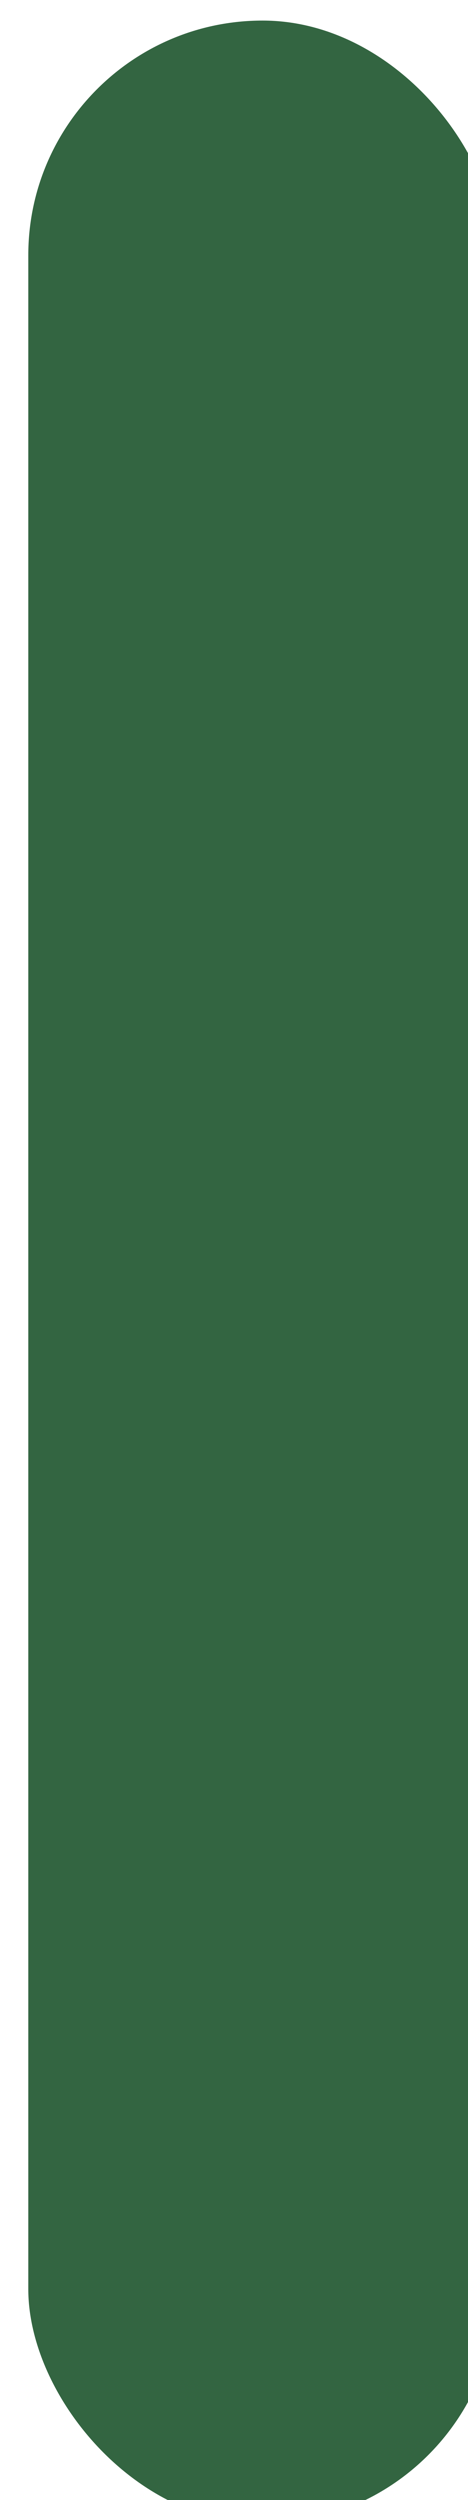 <?xml version="1.0" encoding="UTF-8" standalone="no"?>
<!-- Created with Inkscape (http://www.inkscape.org/) -->

<svg
   width="3"
   height="16"
   viewBox="0 0 0.794 4.233"
   version="1.1"
   id="svg1039"
   inkscape:version="1.1 (c4e8f9ed74, 2021-05-24)"
   sodipodi:docname="item-strip.svg"
   xmlns:inkscape="http://www.inkscape.org/namespaces/inkscape"
   xmlns:sodipodi="http://sodipodi.sourceforge.net/DTD/sodipodi-0.dtd"
   xmlns="http://www.w3.org/2000/svg"
   xmlns:svg="http://www.w3.org/2000/svg">
  <sodipodi:namedview
     id="namedview1041"
     pagecolor="#ffffff"
     bordercolor="#666666"
     borderopacity="1.0"
     inkscape:pageshadow="2"
     inkscape:pageopacity="0.0"
     inkscape:pagecheckerboard="0"
     inkscape:document-units="mm"
     showgrid="false"
     units="px"
     inkscape:zoom="16.33468"
     inkscape:cx="-27.640578"
     inkscape:cy="2.9079235"
     inkscape:window-width="3410"
     inkscape:window-height="1407"
     inkscape:window-x="0"
     inkscape:window-y="1080"
     inkscape:window-maximized="1"
     inkscape:current-layer="layer1" />
  <defs
     id="defs1036">
    <linearGradient
       id="color-primary-dark">
      <stop
         stop-color="##336541"
         offset="1"
         id="stop14" />
    </linearGradient>
  </defs>
  <g
     inkscape:label="图层 1"
     inkscape:groupmode="layer"
     id="layer1">
    <g
       id="selected-line"
       transform="matrix(0.265,0,0,0.265,-30.427,-21.696)"
       style="fill:#336541;fill-opacity:1">
      <rect
         width="3"
         height="16"
         rx="1.5"
         ry="1.5"
         fill="##336541"
         stroke-linecap="round"
         stroke-linejoin="round"
         id="rect2"
         x="115"
         y="82"
         style="fill:#336541;fill-opacity:1" />
    </g>
  </g>
</svg>
